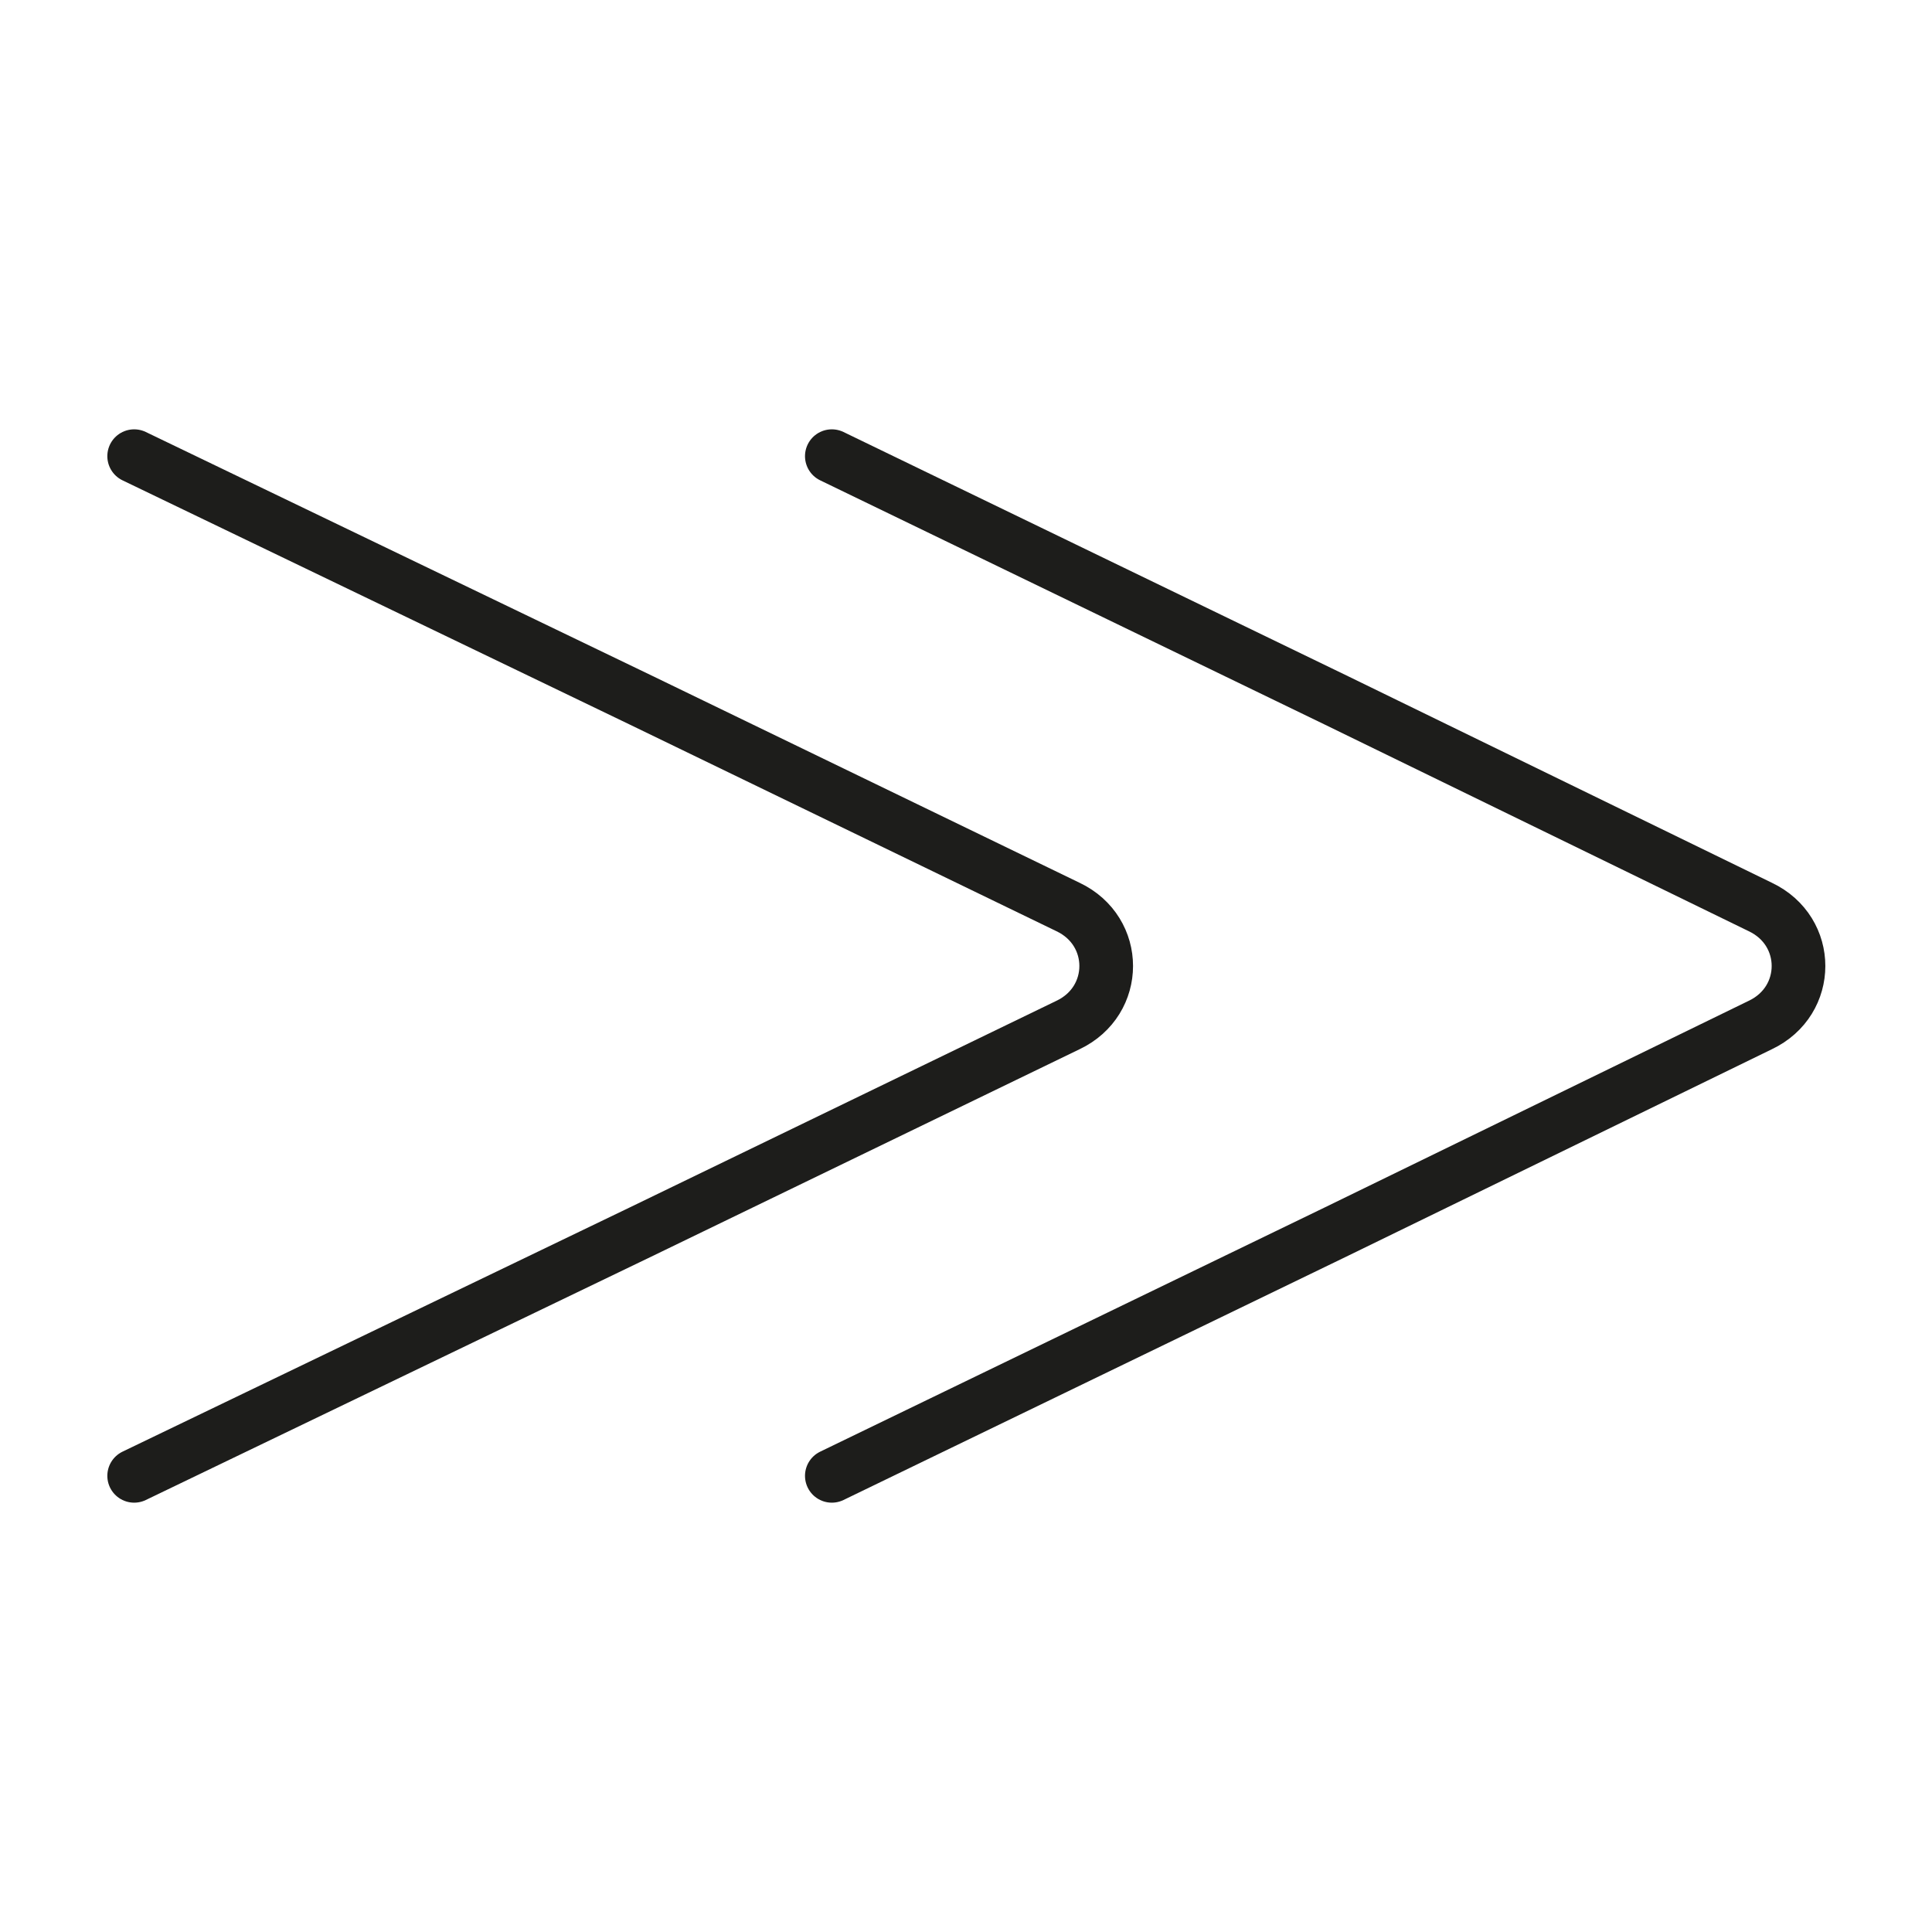 <?xml version="1.0" encoding="utf-8"?>
<!-- Generator: Adobe Illustrator 21.1.0, SVG Export Plug-In . SVG Version: 6.00 Build 0)  -->
<svg version="1.1" id="emoji" xmlns="http://www.w3.org/2000/svg" xmlns:xlink="http://www.w3.org/1999/xlink" x="0px" y="0px"
	 viewBox="0 0 72 72" enable-background="new 0 0 72 72" xml:space="preserve">
<g id="_x23E9__xFE0F_">
	<path fill="none" stroke="#1D1D1B" stroke-width="2" stroke-linecap="round" stroke-linejoin="round" stroke-miterlimit="10" d="
		M31,17l18.8,9.1l15.8,7.7c1.9,0.9,1.9,3.5,0,4.4l-15.8,7.7L31,55"/>
	<path fill="none" stroke="#1D1D1B" stroke-width="2" stroke-linecap="round" stroke-linejoin="round" stroke-miterlimit="10" d="
		M5,17l18.9,9.1l15.9,7.7c1.9,0.9,1.9,3.5,0,4.4l-15.9,7.7L5,55"/>
</g>
</svg>
